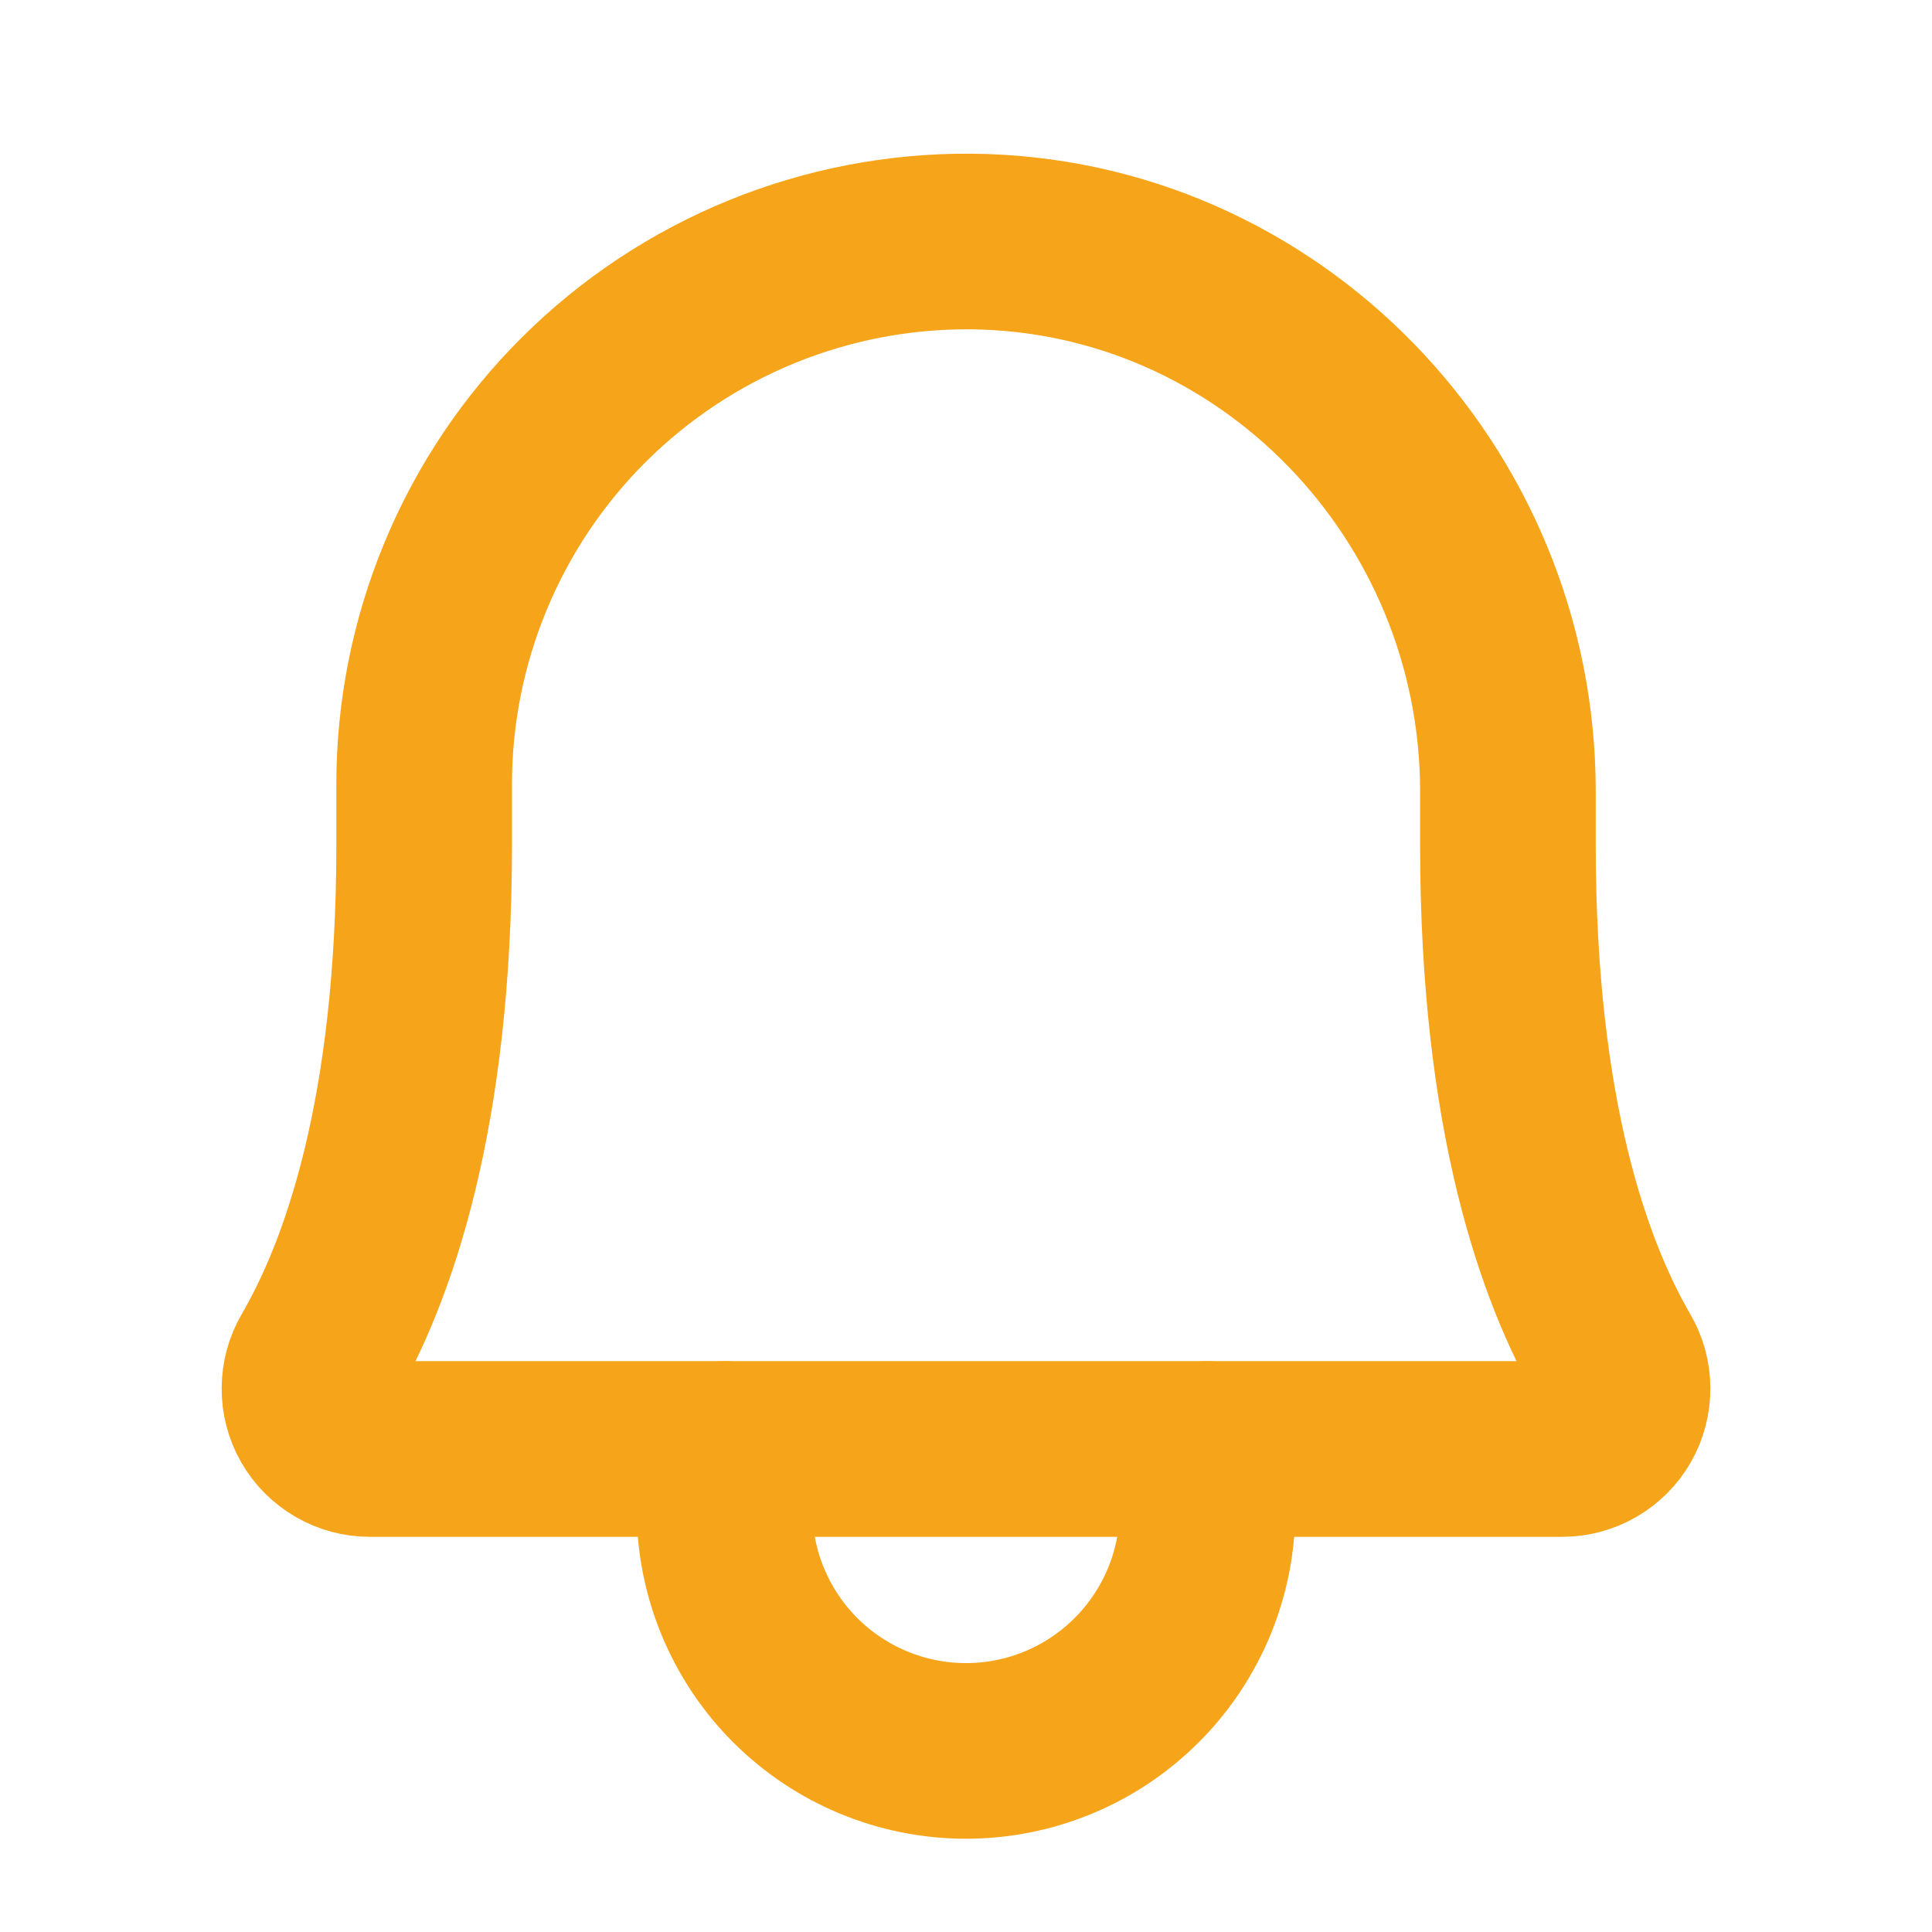 <svg width="22" height="22" viewBox="0 0 22 22" fill="none" xmlns="http://www.w3.org/2000/svg">
<path d="M4.83 8.938C4.829 8.122 4.989 7.315 5.302 6.561C5.614 5.808 6.072 5.124 6.65 4.549C7.228 3.974 7.914 3.519 8.669 3.21C9.424 2.901 10.232 2.745 11.047 2.75C14.449 2.775 17.171 5.603 17.171 9.015V9.625C17.171 12.703 17.815 14.489 18.382 15.465C18.443 15.569 18.476 15.688 18.476 15.809C18.477 15.93 18.446 16.049 18.386 16.154C18.326 16.259 18.239 16.346 18.134 16.407C18.03 16.468 17.911 16.5 17.791 16.5H4.21C4.089 16.5 3.97 16.468 3.866 16.407C3.761 16.346 3.674 16.259 3.614 16.154C3.554 16.049 3.523 15.93 3.524 15.809C3.525 15.688 3.557 15.569 3.618 15.465C4.186 14.489 4.83 12.703 4.83 9.625L4.83 8.938Z" stroke="#F6A41A" stroke-width="2" stroke-linecap="round" stroke-linejoin="round"/>
<path d="M8.25 16.5V17.188C8.25 17.917 8.54 18.616 9.055 19.132C9.571 19.648 10.271 19.938 11 19.938C11.729 19.938 12.429 19.648 12.944 19.132C13.46 18.616 13.75 17.917 13.75 17.188V16.5" stroke="#F6A41A" stroke-width="2" stroke-linecap="round" stroke-linejoin="round"/>
</svg>
